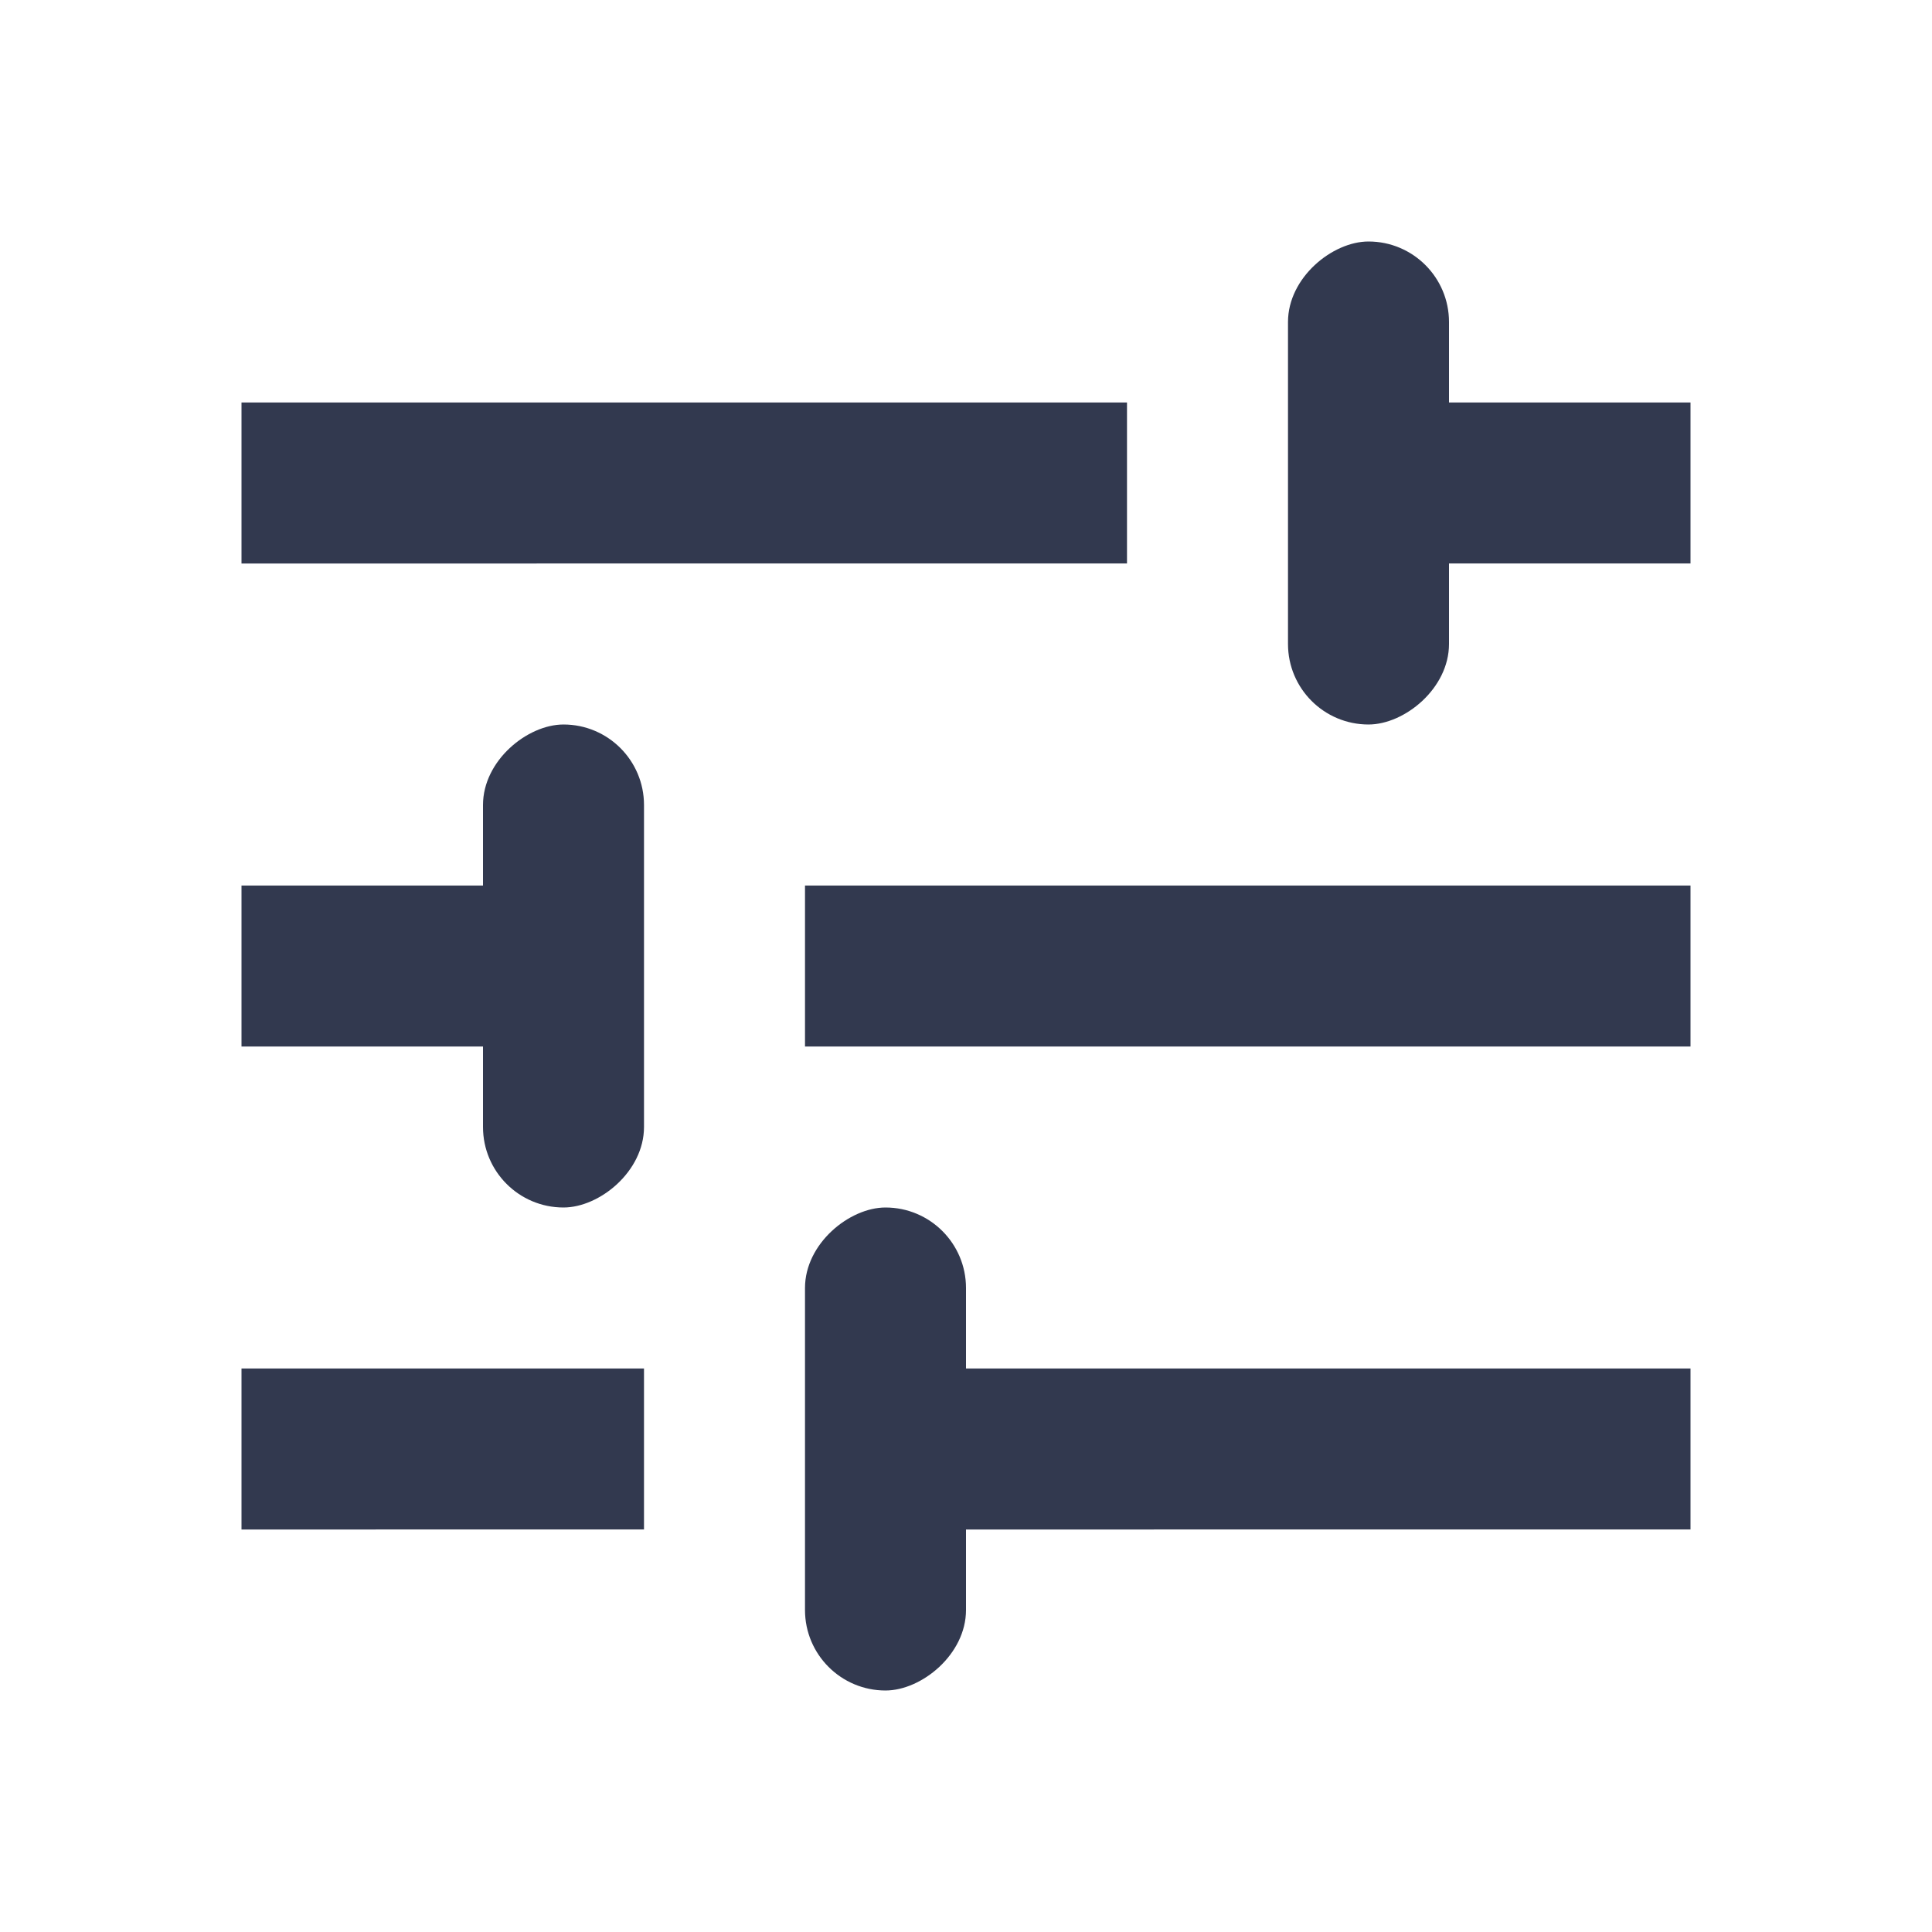 <svg width="24" height="24" viewBox="0 0 24 24" fill="none" xmlns="http://www.w3.org/2000/svg">
    <path fill="#32394F" d="M3 5h11v2H3zM3 17h5v2H3zM21 13H10v-2h11zM17 5h4v2h-4zM11 17h10v2H11zM7 13H3v-2h4z"/>
    <rect x="18" y="3" width="6" height="2" rx="1" transform="rotate(90 18 3)" fill="#32394F"/>
    <rect x="12" y="15" width="6" height="2" rx="1" transform="rotate(90 12 15)" fill="#32394F"/>
    <rect x="6" y="15" width="6" height="2" rx="1" transform="rotate(-90 6 15)" fill="#32394F"/>
</svg>
